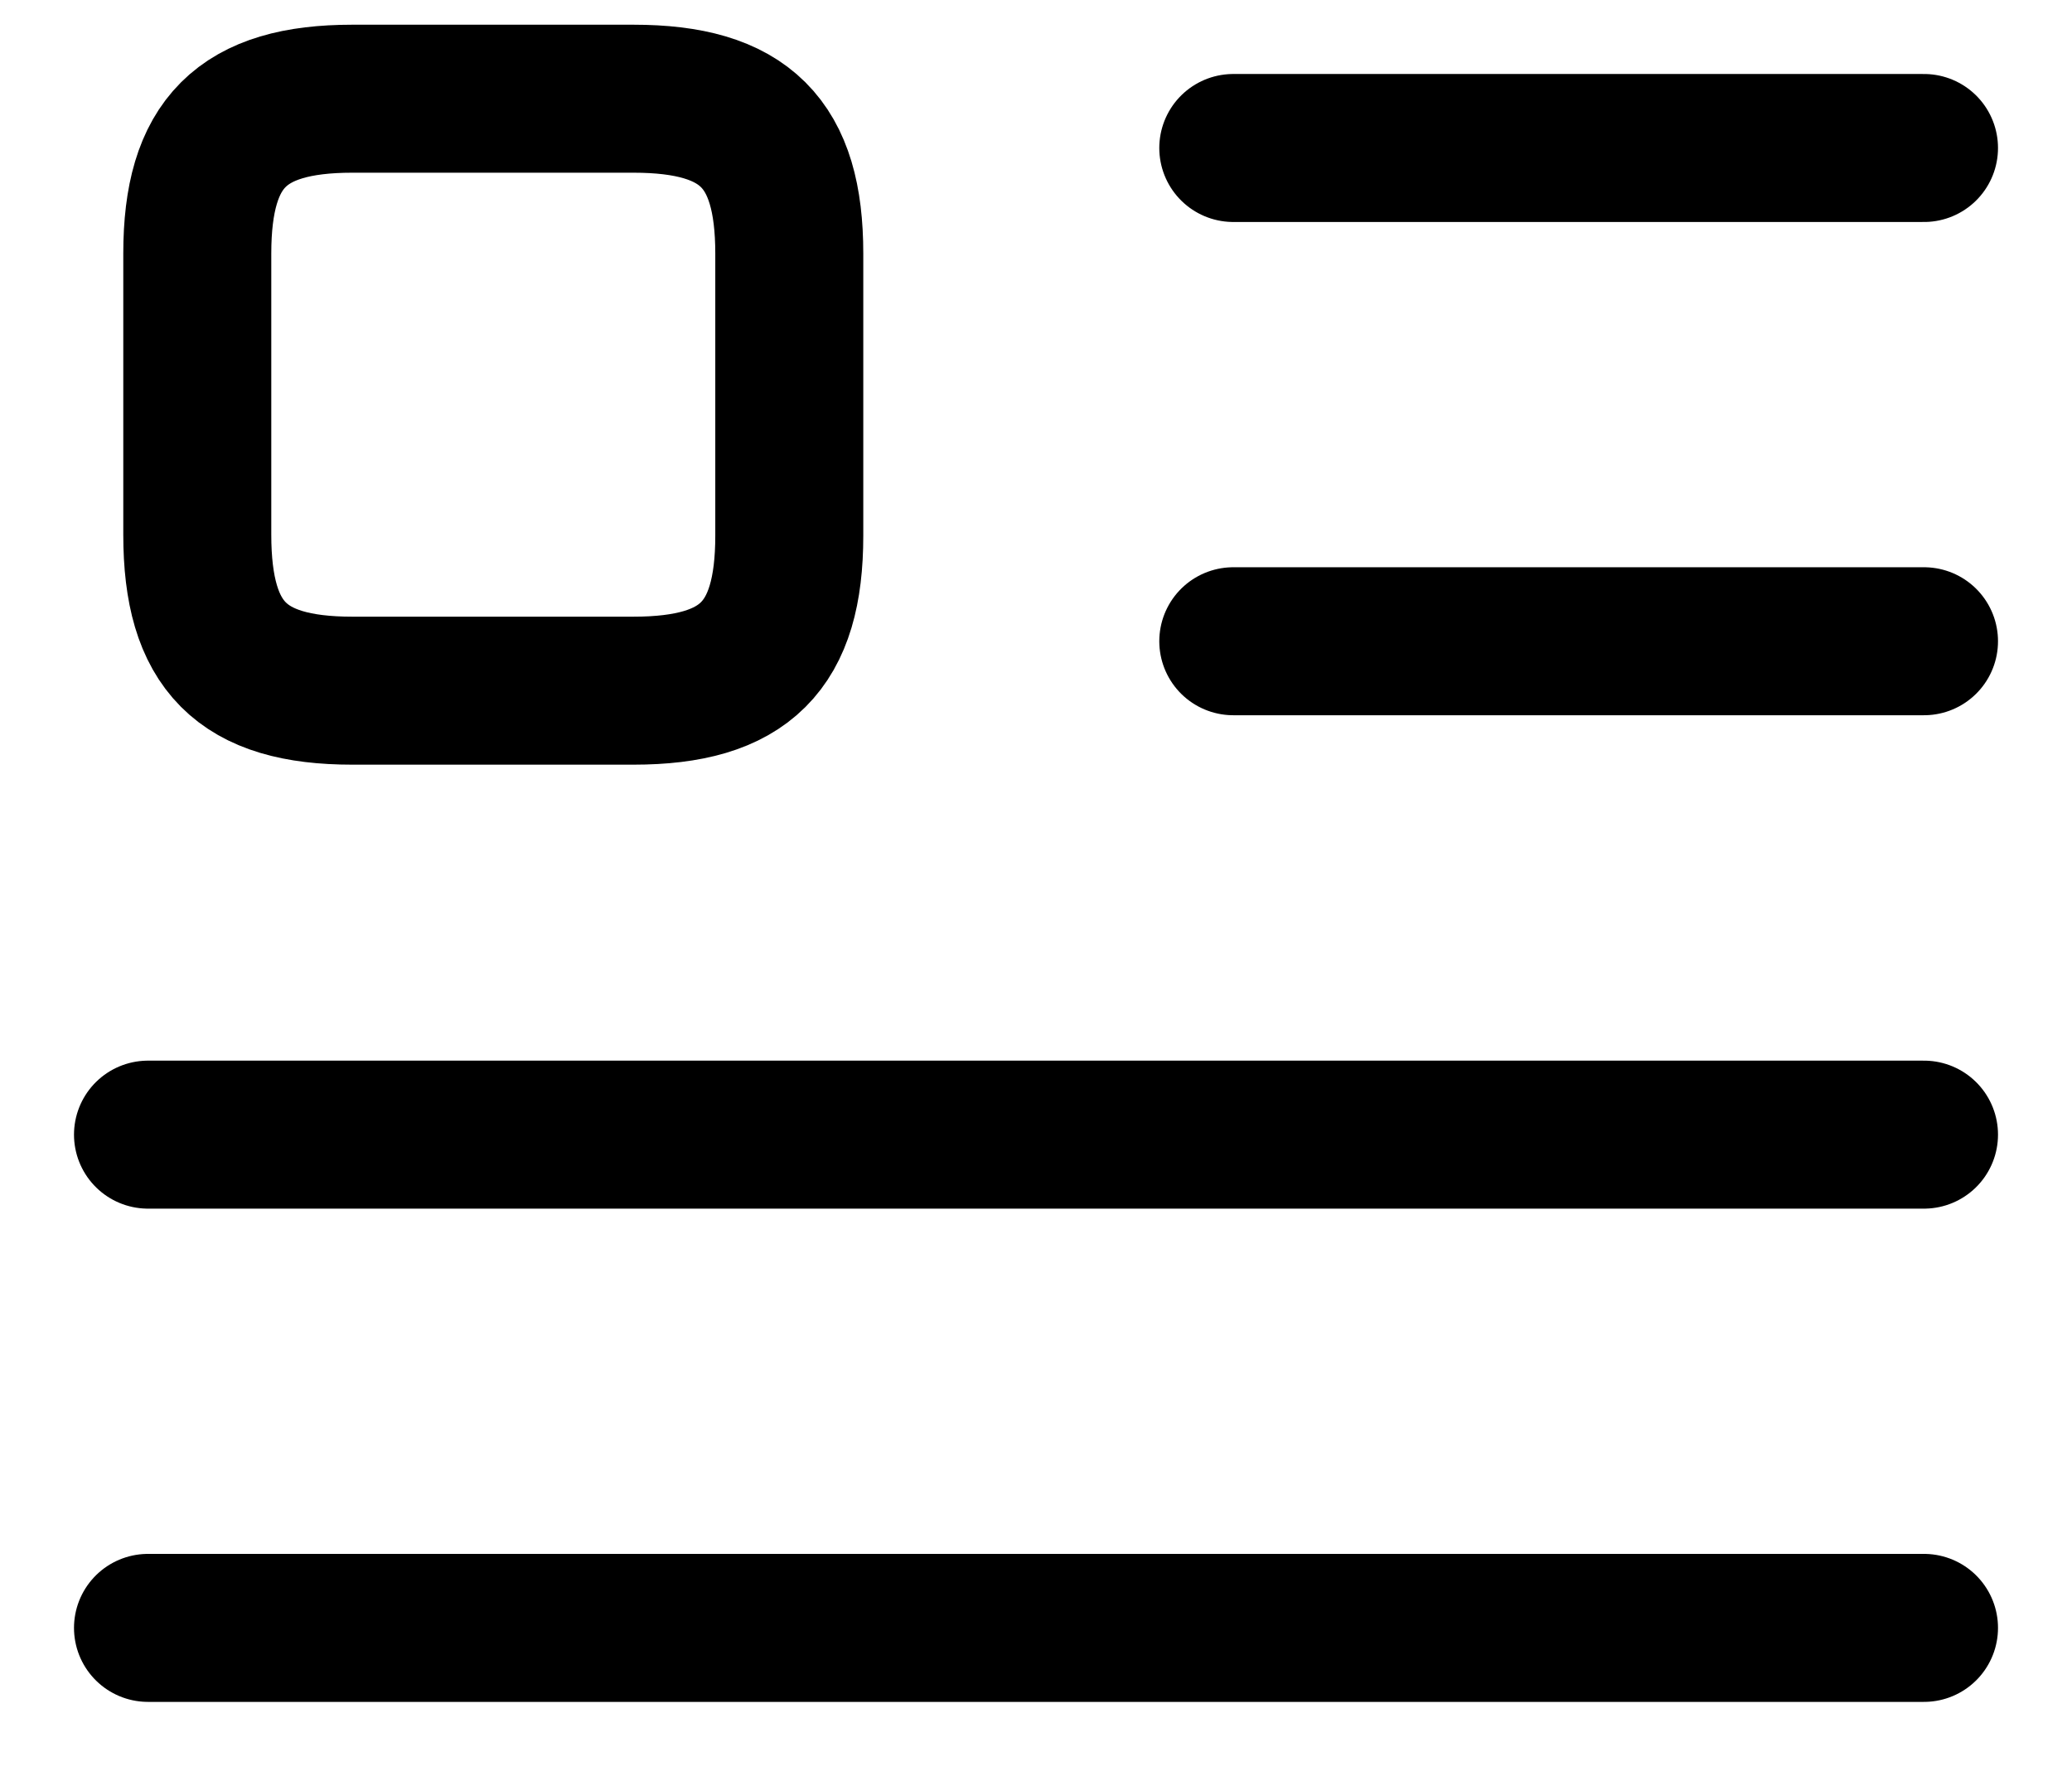 <svg width="14" height="12" viewBox="0 0 14 12" fill="none" xmlns="http://www.w3.org/2000/svg">
<path d="M8.333 1H13M8.333 4.333H13M1 7.667H13M1 11H13M5.333 3.62V1.713C5.333 0.967 5.033 0.667 4.28 0.667H2.38C1.633 0.667 1.333 0.967 1.333 1.713V3.613C1.333 4.367 1.633 4.667 2.38 4.667H4.28C5.033 4.667 5.333 4.367 5.333 3.62Z" stroke="black" stroke-linecap="round" stroke-linejoin="round"/>
</svg>

